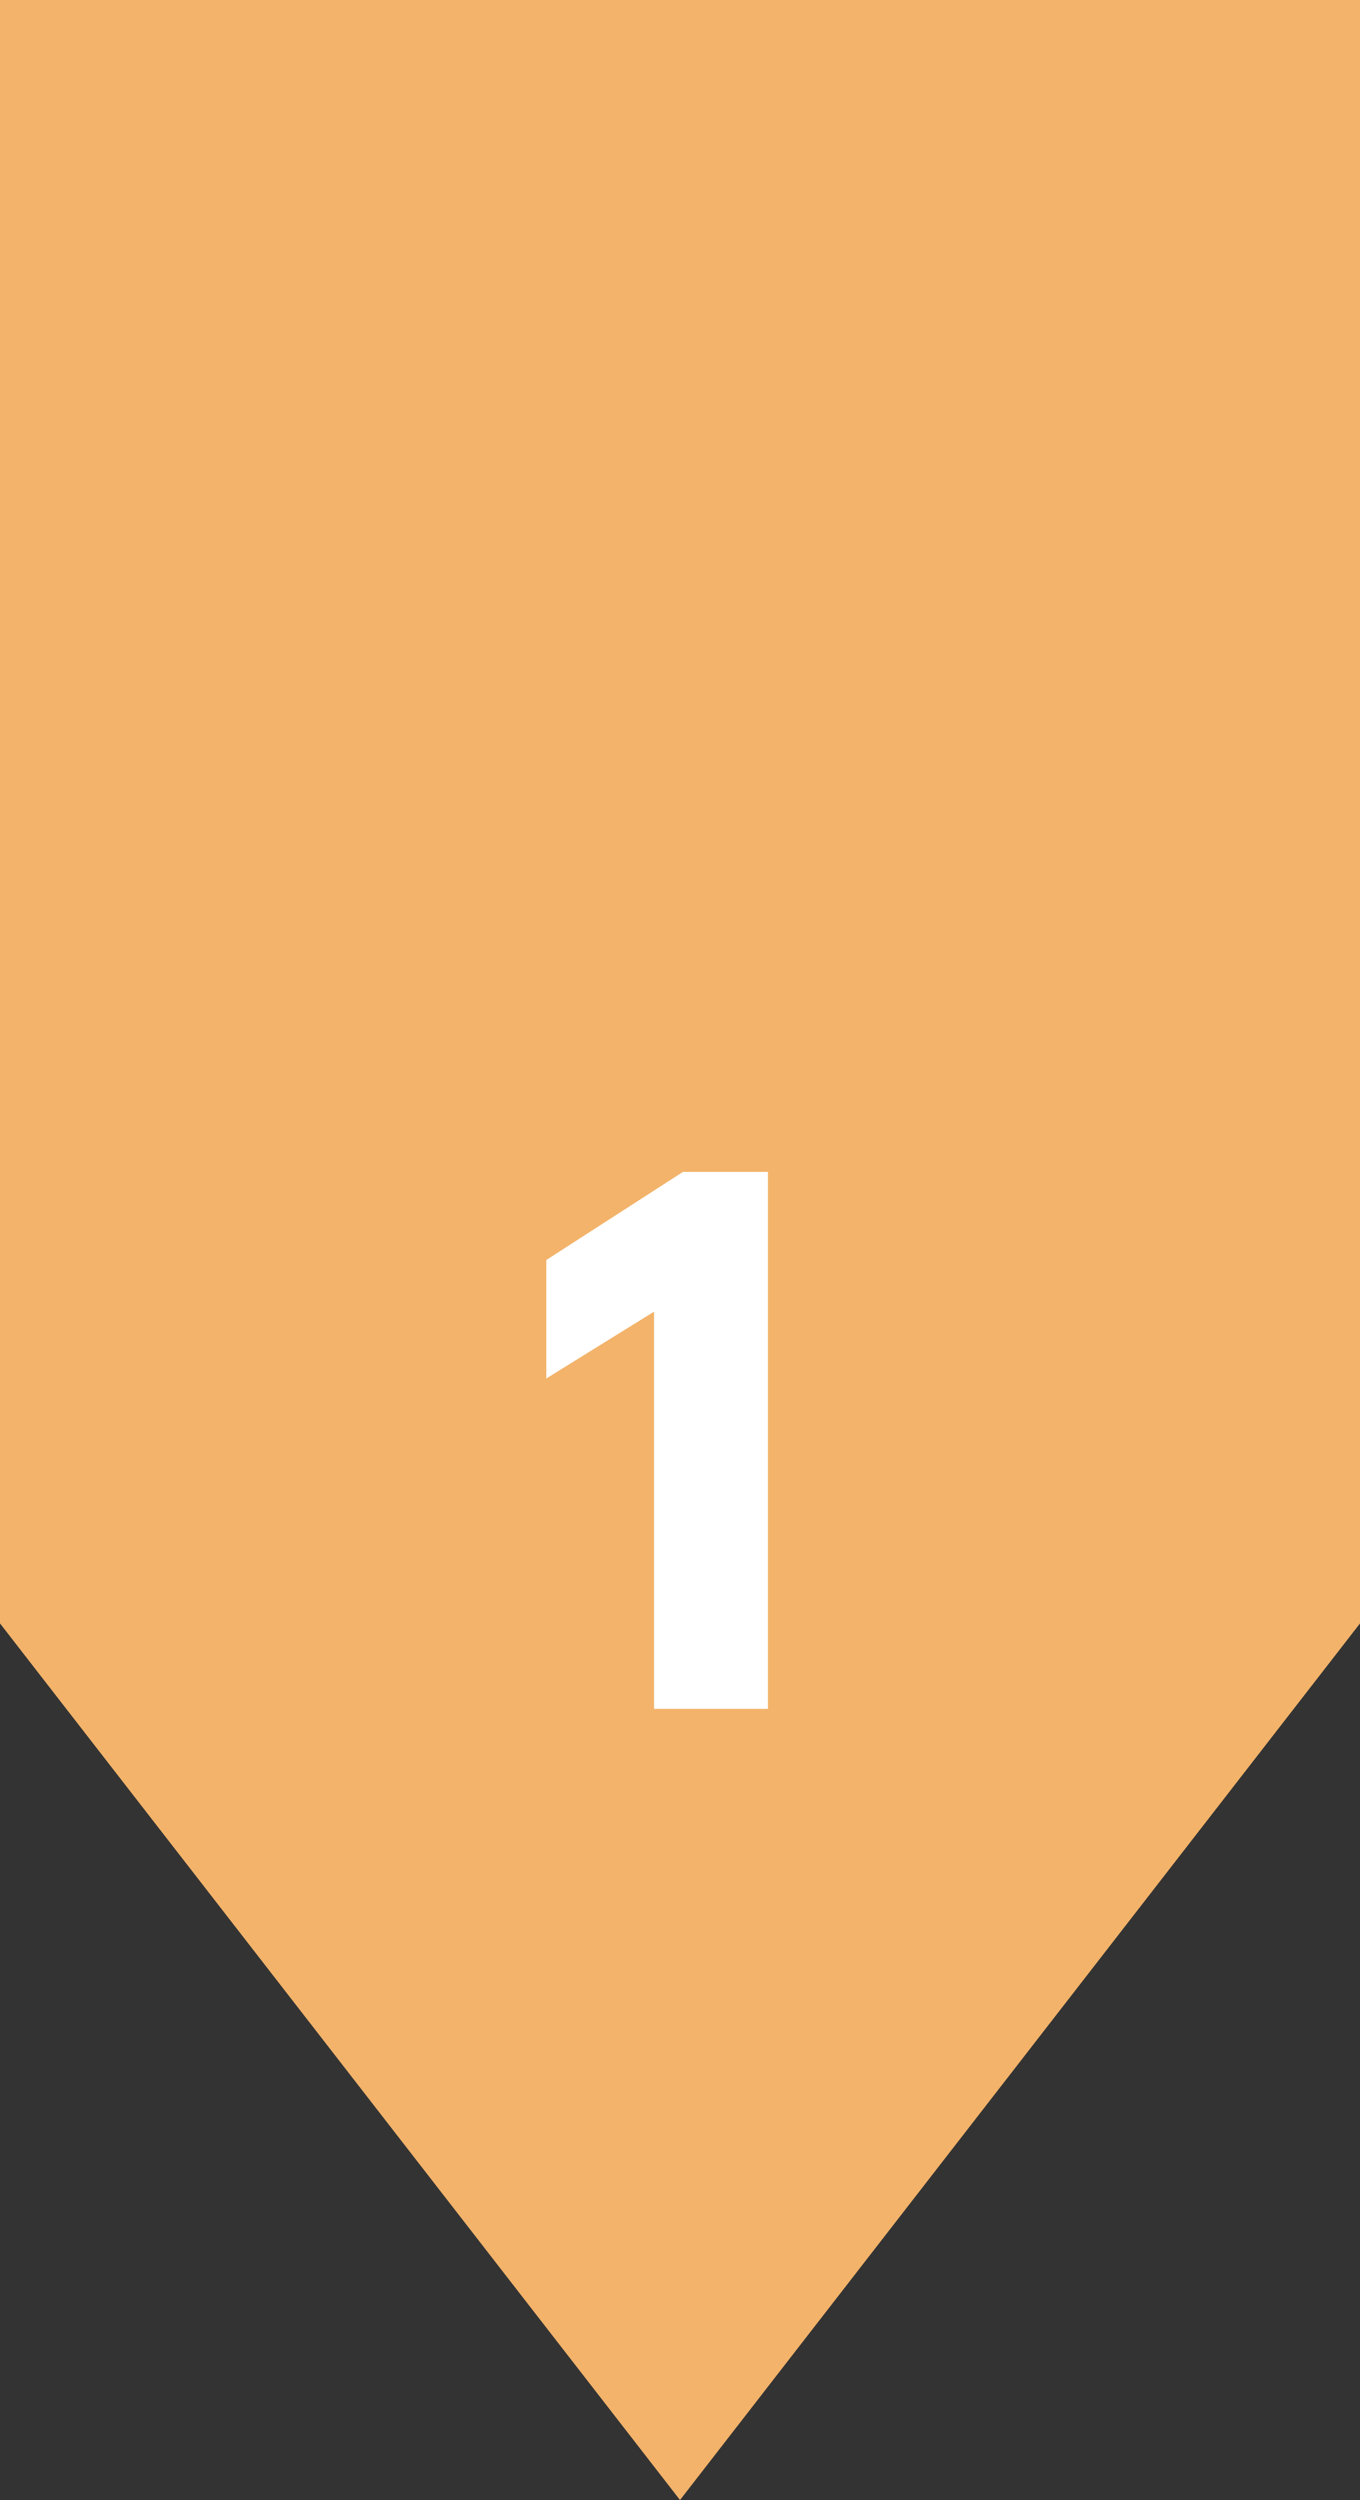 <svg width="43" height="79" viewBox="0 0 43 79" fill="none" xmlns="http://www.w3.org/2000/svg">
<rect x="0" y="0" width="43" height="79" fill="#333333" stroke="none"/>
<path d="M43 0L43 51.3L21.5 79L1.57228e-06 51.3L3.8147e-06 -1.87959e-06L43 0Z" fill="#F3B36A"/>
<path d="M20.68 41.448L17.273 43.56V39.816L21.593 37.032H24.28V54H20.68V41.448Z" fill="white"/>
</svg>

